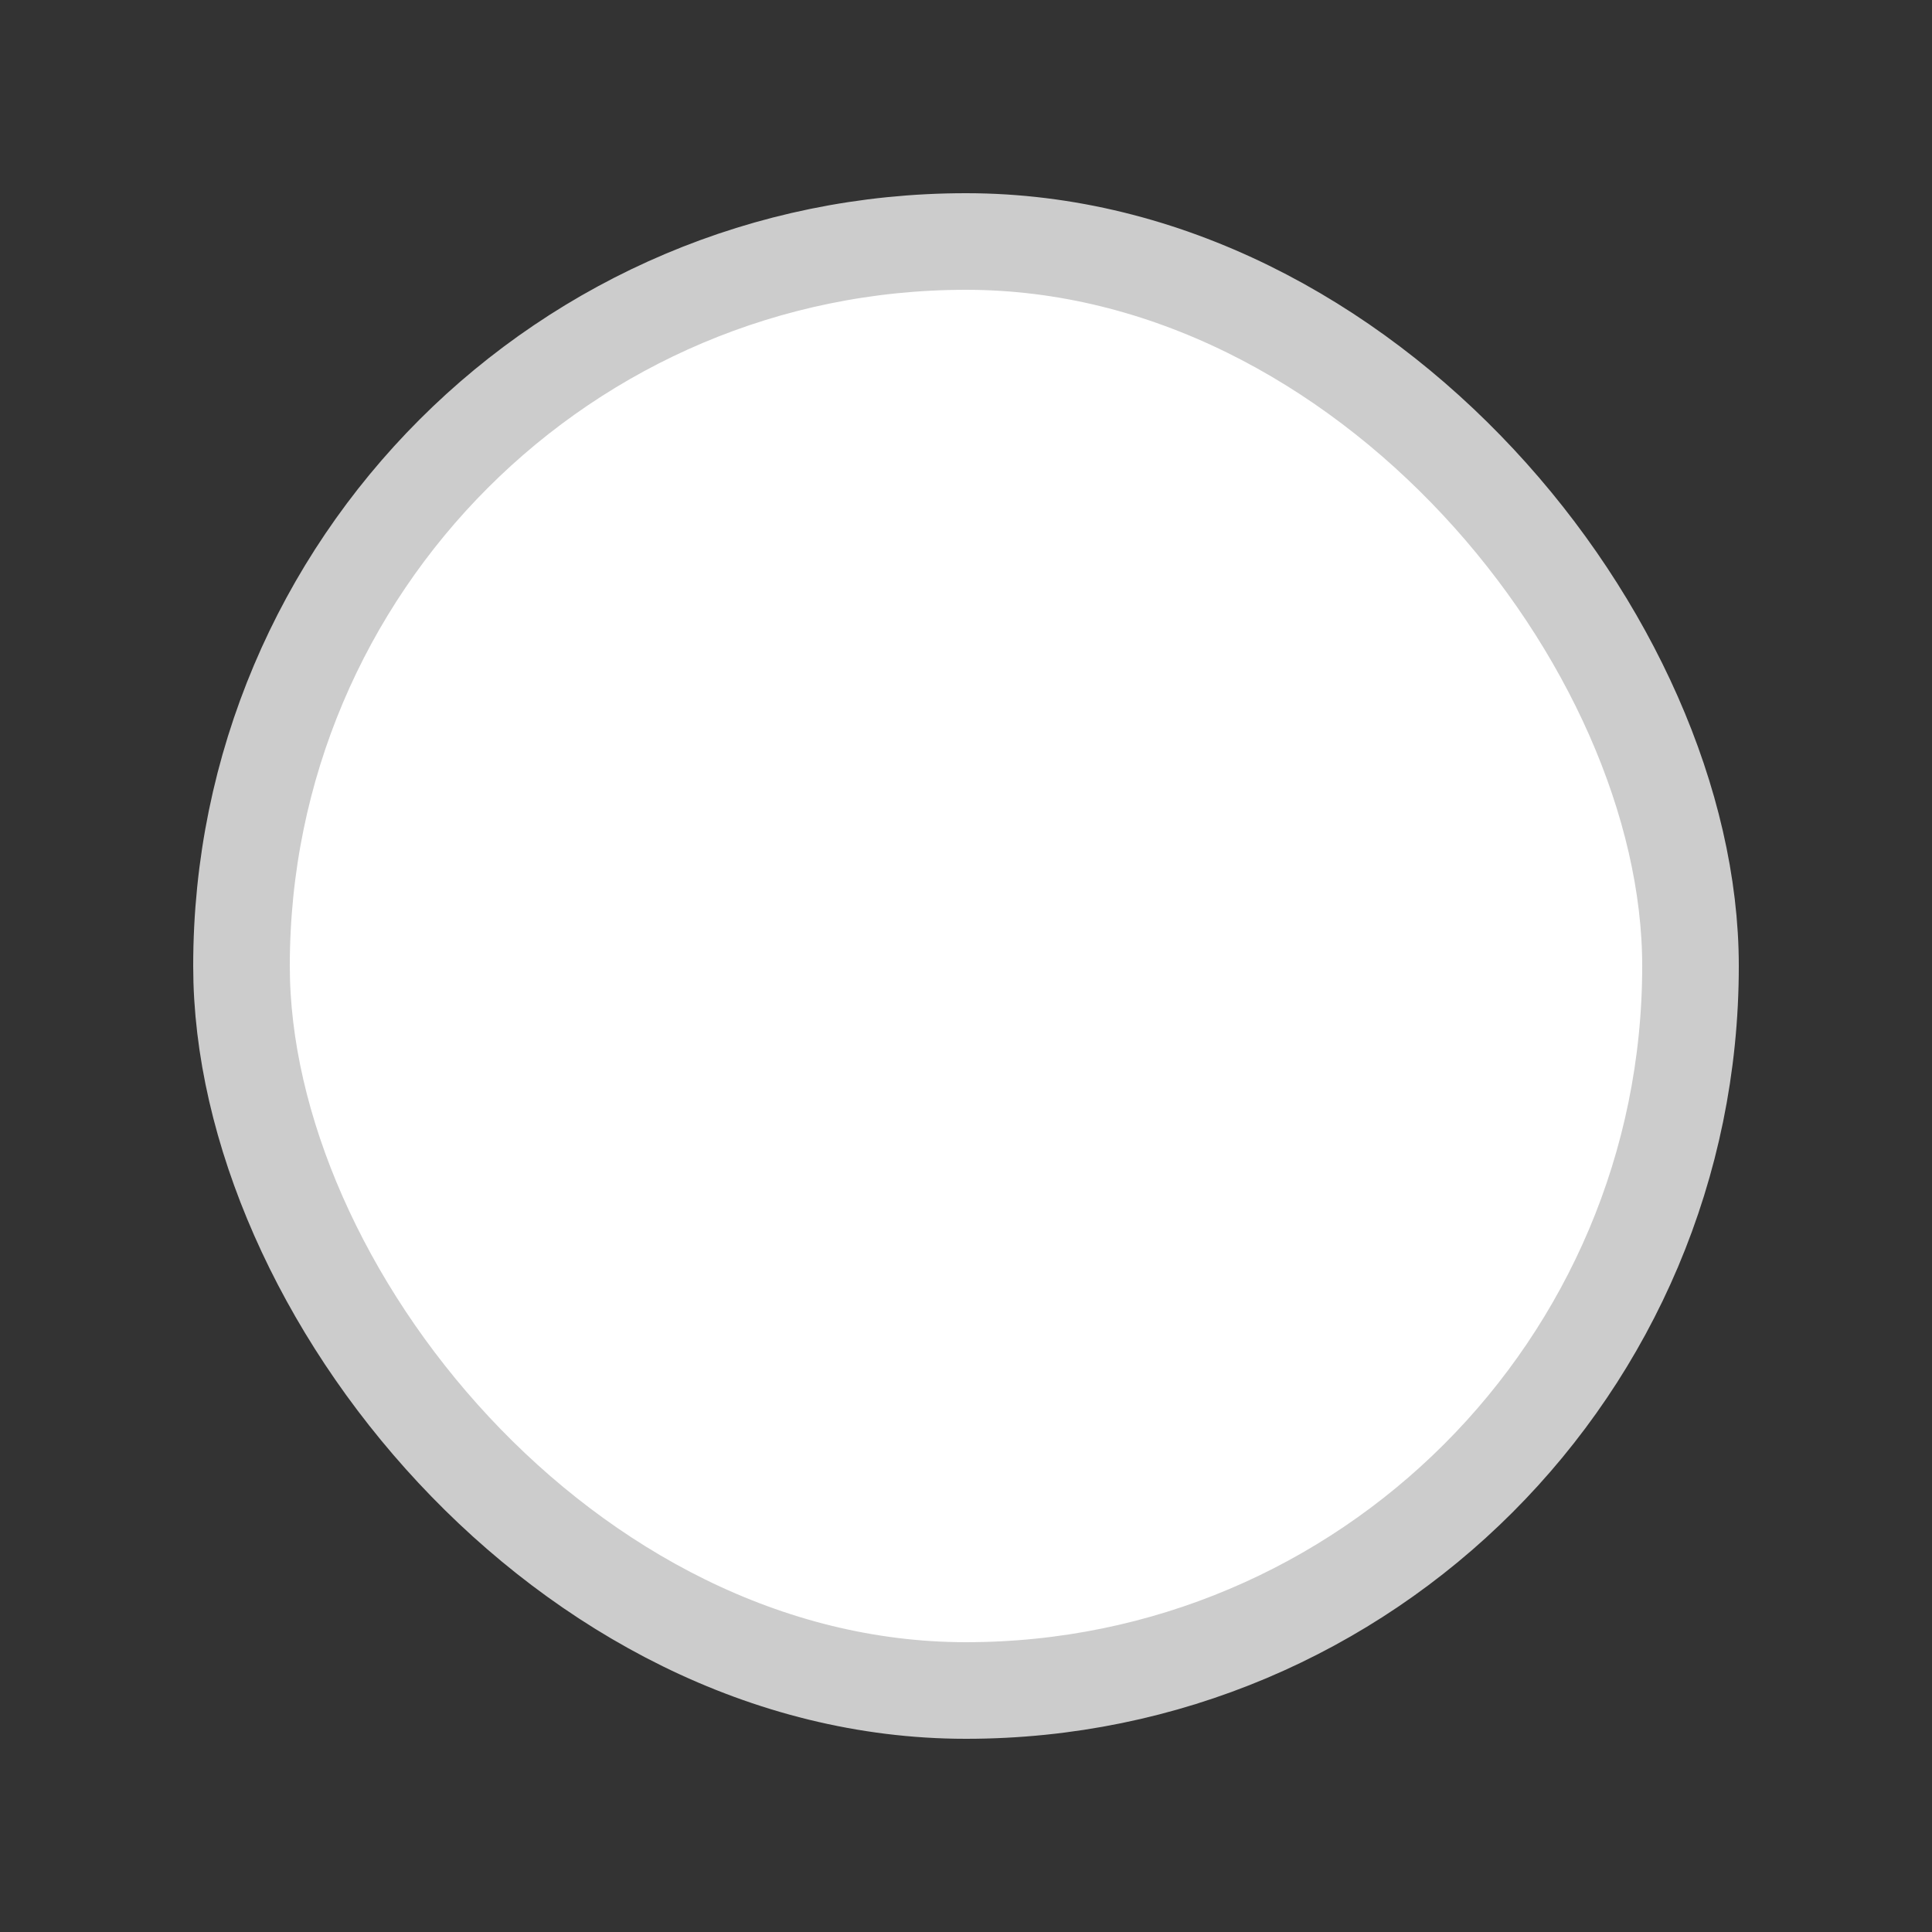 <svg xmlns="http://www.w3.org/2000/svg" width="20" height="20" viewBox="0 0 20 20">
    <rect x="0" y="0" width="20" height="20" fill="#333333" stroke="none"/>
    <rect width="15" height="15" x="2.5" y="2.5" fill="#FFF" fill-rule="evenodd" stroke="#CCC" rx="7.5"/>
</svg>
